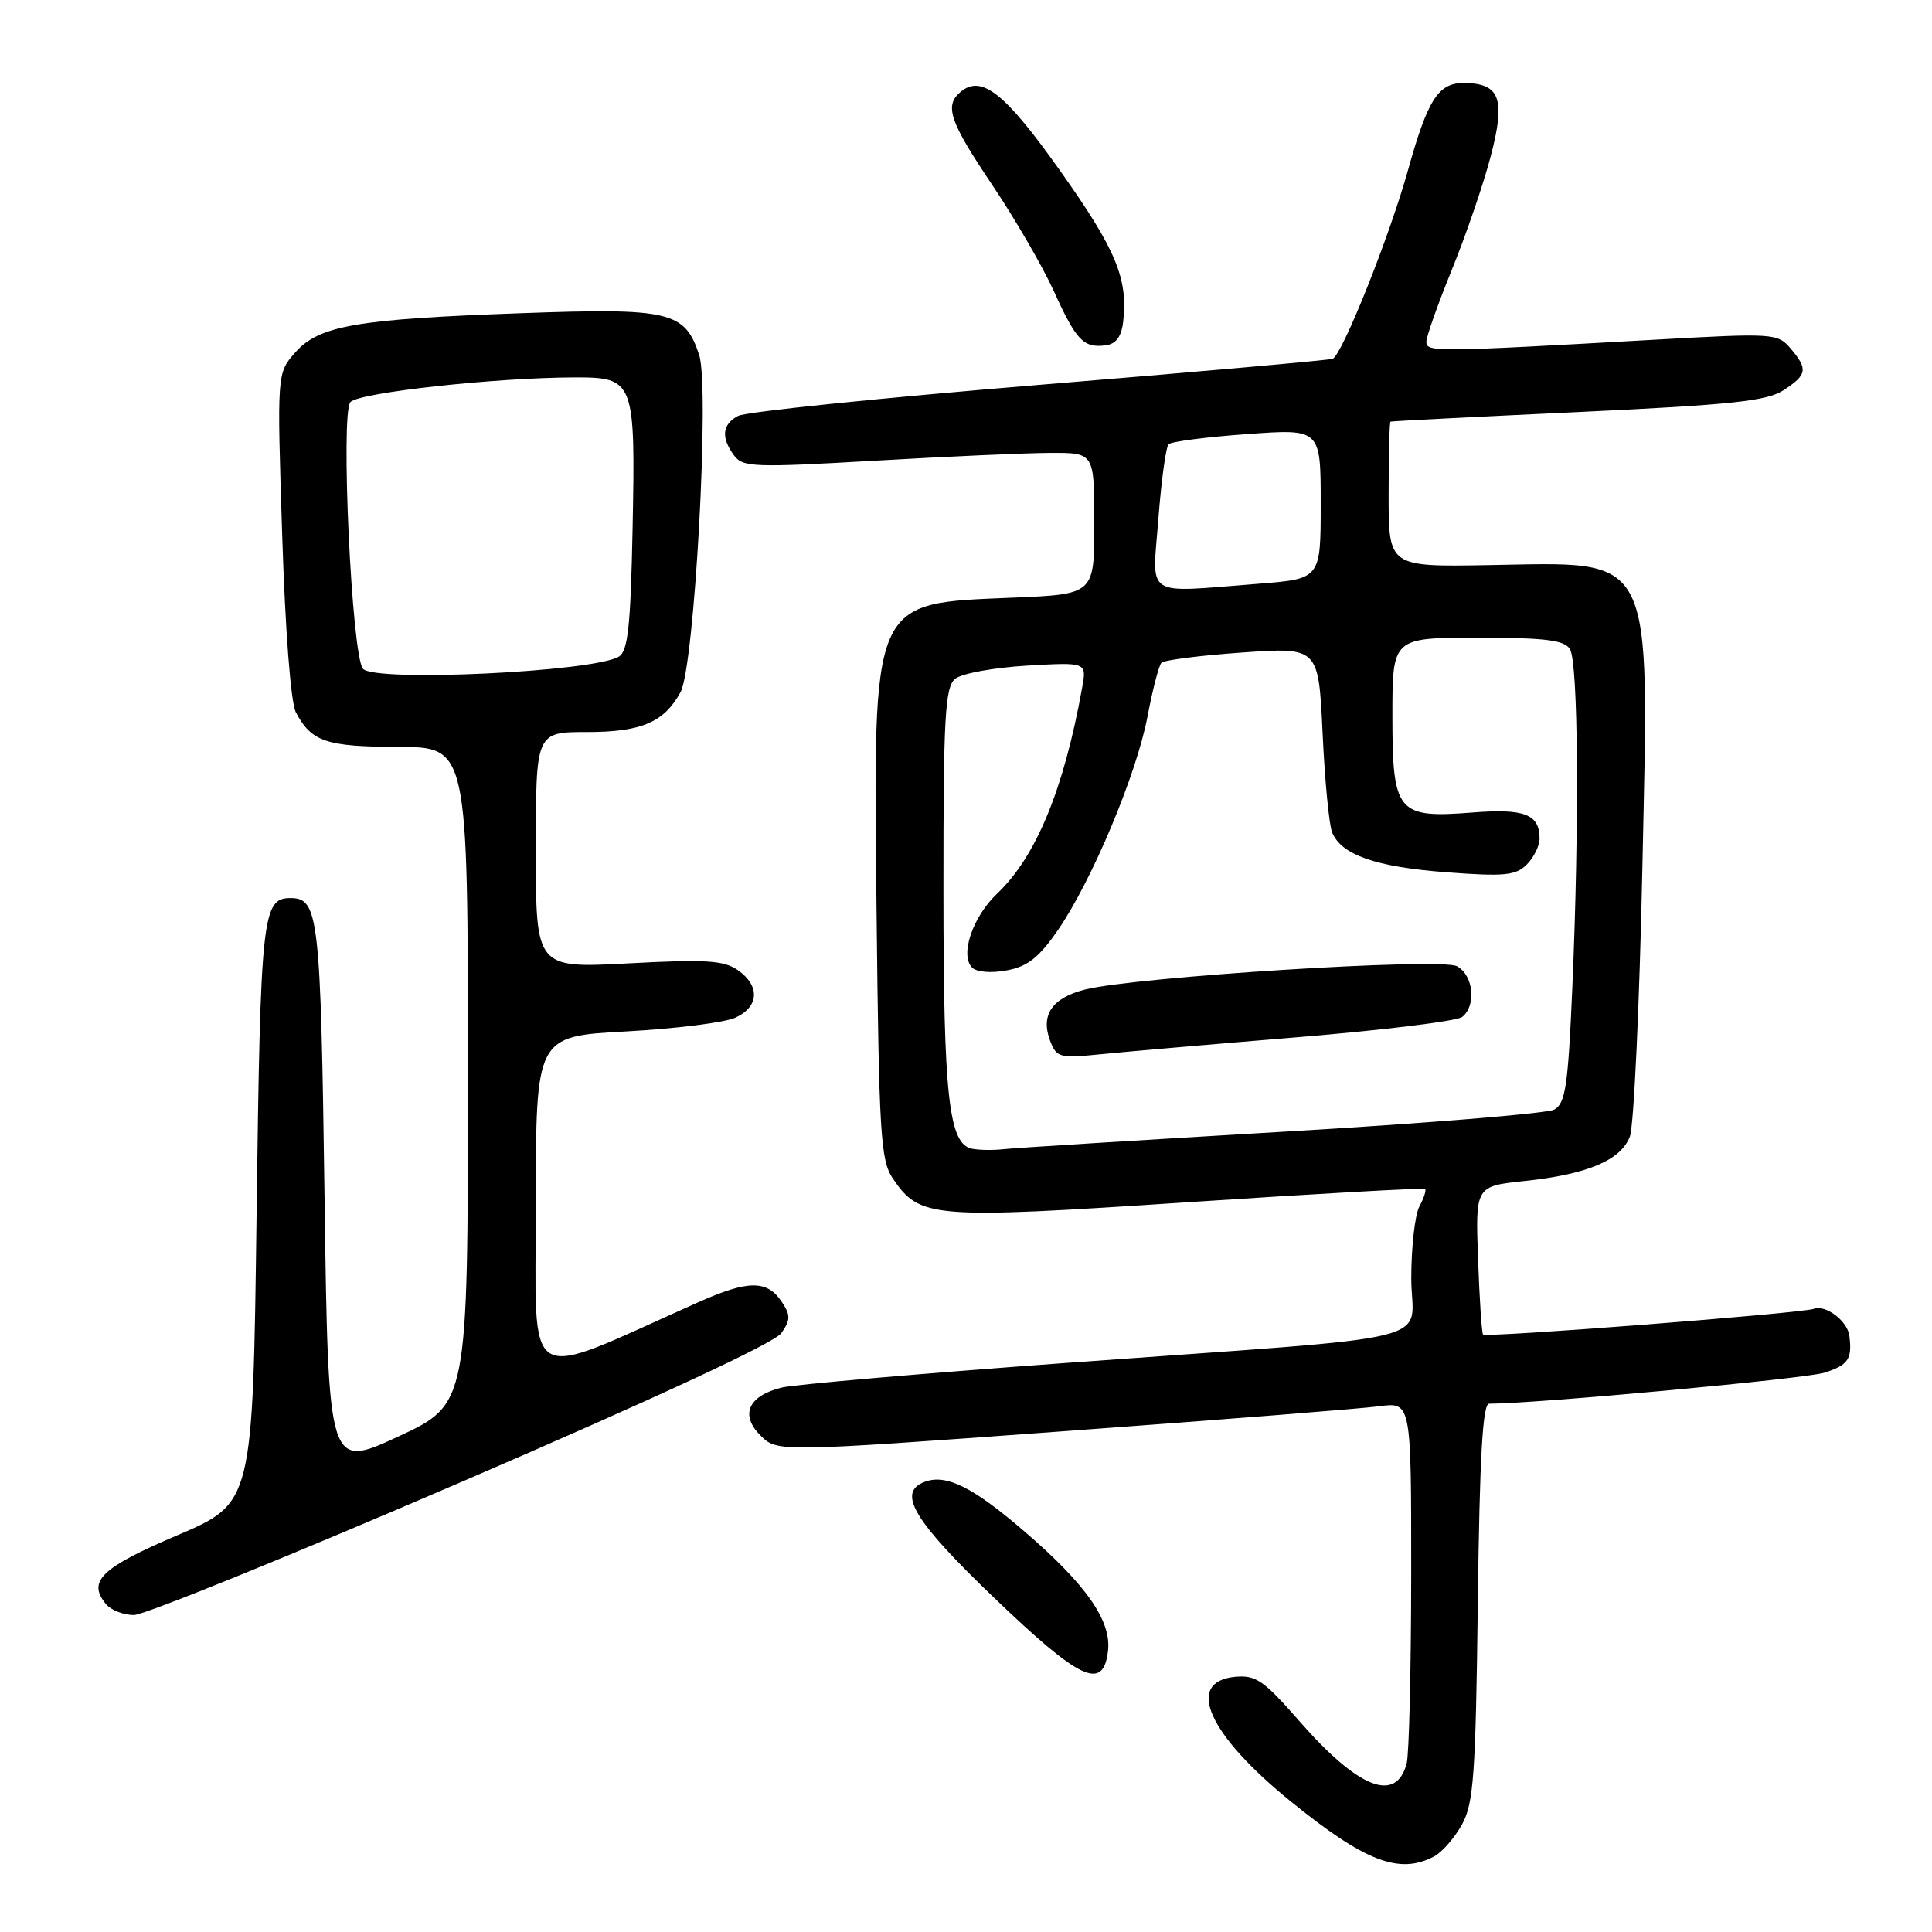 <?xml version="1.0" encoding="UTF-8" standalone="no"?>
<!DOCTYPE svg PUBLIC "-//W3C//DTD SVG 1.1//EN" "http://www.w3.org/Graphics/SVG/1.1/DTD/svg11.dtd" >
<svg xmlns="http://www.w3.org/2000/svg" xmlns:xlink="http://www.w3.org/1999/xlink" version="1.1" viewBox="0 0 256 256">
 <g >
 <path fill="currentColor"
d=" M 190.06 245.97 C 191.11 245.40 192.77 243.49 193.74 241.72 C 195.27 238.93 195.54 235.02 195.82 212.25 C 196.06 192.98 196.46 186.00 197.32 186.00 C 203.57 185.99 239.25 182.69 241.75 181.89 C 244.91 180.87 245.44 180.10 245.05 177.00 C 244.80 175.03 241.89 172.83 240.33 173.43 C 238.78 174.02 196.93 177.27 196.51 176.83 C 196.34 176.65 196.04 172.15 195.85 166.84 C 195.50 157.18 195.50 157.18 202.00 156.49 C 210.35 155.61 214.77 153.74 215.97 150.59 C 216.49 149.20 217.24 133.24 217.62 115.10 C 218.51 72.59 219.49 74.51 197.25 74.88 C 184.00 75.11 184.00 75.11 184.00 65.55 C 184.00 60.30 184.11 55.94 184.25 55.87 C 184.39 55.80 195.56 55.23 209.09 54.60 C 229.47 53.64 234.13 53.15 236.34 51.70 C 239.47 49.65 239.59 48.92 237.25 46.16 C 235.56 44.17 234.99 44.13 219.50 45.00 C 190.02 46.66 189.00 46.67 189.00 45.29 C 189.00 44.60 190.52 40.31 192.37 35.76 C 194.22 31.22 196.54 24.47 197.51 20.77 C 199.54 13.07 198.78 11.00 193.90 11.00 C 190.58 11.00 189.16 13.24 186.58 22.50 C 184.13 31.32 177.80 47.15 176.57 47.55 C 175.98 47.73 158.42 49.30 137.55 51.01 C 116.68 52.73 98.79 54.57 97.80 55.11 C 95.69 56.24 95.51 57.95 97.26 60.34 C 98.41 61.92 99.92 61.97 116.01 61.04 C 125.63 60.48 136.09 60.02 139.25 60.01 C 145.00 60.00 145.00 60.00 145.00 69.37 C 145.00 78.74 145.00 78.74 134.25 79.19 C 115.27 79.99 115.71 78.99 116.15 121.01 C 116.47 150.29 116.68 153.76 118.30 156.15 C 121.89 161.43 123.36 161.55 157.39 159.30 C 174.50 158.17 188.65 157.38 188.83 157.54 C 189.01 157.70 188.68 158.74 188.08 159.85 C 187.49 160.96 187.00 165.24 187.00 169.36 C 187.00 178.23 192.55 176.86 141.50 180.58 C 122.25 181.98 105.19 183.46 103.58 183.86 C 99.15 184.96 98.03 187.47 100.75 190.19 C 102.97 192.42 102.97 192.42 140.74 189.66 C 161.51 188.15 180.41 186.65 182.75 186.34 C 187.00 185.77 187.00 185.77 186.99 208.64 C 186.98 221.21 186.71 232.48 186.39 233.68 C 184.97 238.98 179.98 236.99 172.14 228.02 C 167.45 222.65 166.40 221.93 163.64 222.19 C 156.97 222.84 160.09 229.83 171.02 238.69 C 180.88 246.69 185.45 248.44 190.06 245.97 Z  M 146.82 218.73 C 147.27 214.77 143.95 210.00 135.89 203.05 C 128.94 197.04 125.37 195.26 122.50 196.36 C 118.82 197.77 121.06 201.49 131.75 211.74 C 143.18 222.70 146.20 224.10 146.82 218.73 Z  M 61.17 196.35 C 86.91 185.25 102.63 177.94 103.53 176.65 C 104.75 174.91 104.76 174.28 103.62 172.55 C 101.66 169.58 99.18 169.58 92.47 172.58 C 68.89 183.10 71.00 184.38 71.00 159.62 C 71.00 137.31 71.00 137.31 82.93 136.67 C 89.48 136.31 96.01 135.50 97.43 134.85 C 100.59 133.41 100.74 130.63 97.77 128.55 C 95.91 127.25 93.52 127.10 83.27 127.65 C 71.00 128.30 71.00 128.30 71.00 112.65 C 71.00 97.00 71.00 97.00 77.78 97.00 C 84.98 97.00 88.00 95.71 90.18 91.70 C 92.02 88.30 94.06 51.34 92.64 47.03 C 90.74 41.25 88.78 40.79 69.08 41.50 C 47.20 42.28 42.25 43.14 39.10 46.73 C 36.70 49.46 36.70 49.46 37.39 70.86 C 37.79 83.48 38.53 93.13 39.20 94.38 C 41.28 98.29 43.19 98.94 52.75 98.97 C 62.00 99.00 62.00 99.00 62.00 142.54 C 62.00 186.07 62.00 186.07 52.75 190.36 C 43.50 194.64 43.50 194.64 43.00 158.47 C 42.49 121.39 42.22 119.00 38.50 119.00 C 34.76 119.00 34.51 121.28 34.00 160.73 C 33.50 199.16 33.50 199.16 23.50 203.43 C 13.40 207.73 11.54 209.53 14.04 212.55 C 14.70 213.35 16.37 214.00 17.75 214.00 C 19.12 214.00 38.67 206.06 61.17 196.35 Z  M 148.83 42.59 C 149.48 36.93 147.86 33.05 140.54 22.72 C 133.18 12.33 130.08 9.86 127.30 12.16 C 125.10 13.99 125.80 16.06 131.48 24.51 C 134.49 28.99 138.16 35.32 139.64 38.58 C 142.62 45.14 143.57 46.13 146.50 45.76 C 147.89 45.58 148.60 44.61 148.83 42.59 Z  M 128.78 152.21 C 125.71 151.59 125.01 145.24 125.01 117.87 C 125.00 95.00 125.22 91.06 126.56 89.95 C 127.41 89.24 131.69 88.46 136.06 88.20 C 144.00 87.74 144.00 87.74 143.39 91.12 C 140.97 104.57 137.29 113.51 132.14 118.39 C 128.86 121.50 127.16 126.56 128.82 128.22 C 129.41 128.81 131.37 128.97 133.41 128.58 C 136.17 128.07 137.68 126.87 140.20 123.21 C 144.70 116.66 150.59 102.62 152.05 94.94 C 152.72 91.40 153.55 88.20 153.89 87.83 C 154.22 87.46 159.05 86.85 164.61 86.46 C 174.71 85.76 174.71 85.76 175.25 97.13 C 175.54 103.38 176.11 109.30 176.51 110.29 C 177.73 113.28 182.29 114.87 191.66 115.58 C 199.33 116.16 200.84 116.01 202.30 114.56 C 203.24 113.62 204.00 112.08 204.00 111.13 C 204.00 107.89 202.02 107.12 195.12 107.66 C 185.13 108.45 184.50 107.69 184.50 94.83 C 184.50 84.50 184.50 84.50 195.79 84.50 C 204.73 84.50 207.27 84.81 208.02 86.00 C 209.13 87.75 209.28 109.19 208.34 130.89 C 207.78 143.89 207.43 146.23 205.94 147.03 C 204.99 147.54 188.75 148.87 169.85 149.97 C 150.96 151.08 134.38 152.11 133.00 152.27 C 131.62 152.43 129.73 152.40 128.78 152.21 Z  M 172.00 137.43 C 183.28 136.50 193.06 135.30 193.75 134.75 C 195.66 133.23 195.24 129.20 193.05 128.03 C 190.91 126.88 150.52 129.42 143.77 131.12 C 139.40 132.23 137.86 134.49 139.14 137.89 C 139.98 140.13 140.40 140.24 145.77 139.70 C 148.92 139.38 160.72 138.36 172.00 137.43 Z  M 153.49 68.75 C 153.88 63.66 154.49 59.21 154.85 58.86 C 155.21 58.51 159.89 57.90 165.25 57.52 C 175.00 56.81 175.00 56.81 175.00 66.76 C 175.00 76.70 175.00 76.70 166.75 77.35 C 151.37 78.54 152.68 79.39 153.49 68.75 Z  M 48.09 88.61 C 46.60 86.81 45.10 54.78 46.43 53.28 C 47.55 52.02 65.75 50.02 76.21 50.01 C 84.04 50.00 84.21 50.45 83.82 70.10 C 83.56 82.94 83.21 86.26 82.01 87.00 C 78.72 89.03 49.58 90.41 48.09 88.61 Z "/>
</g>
</svg>
